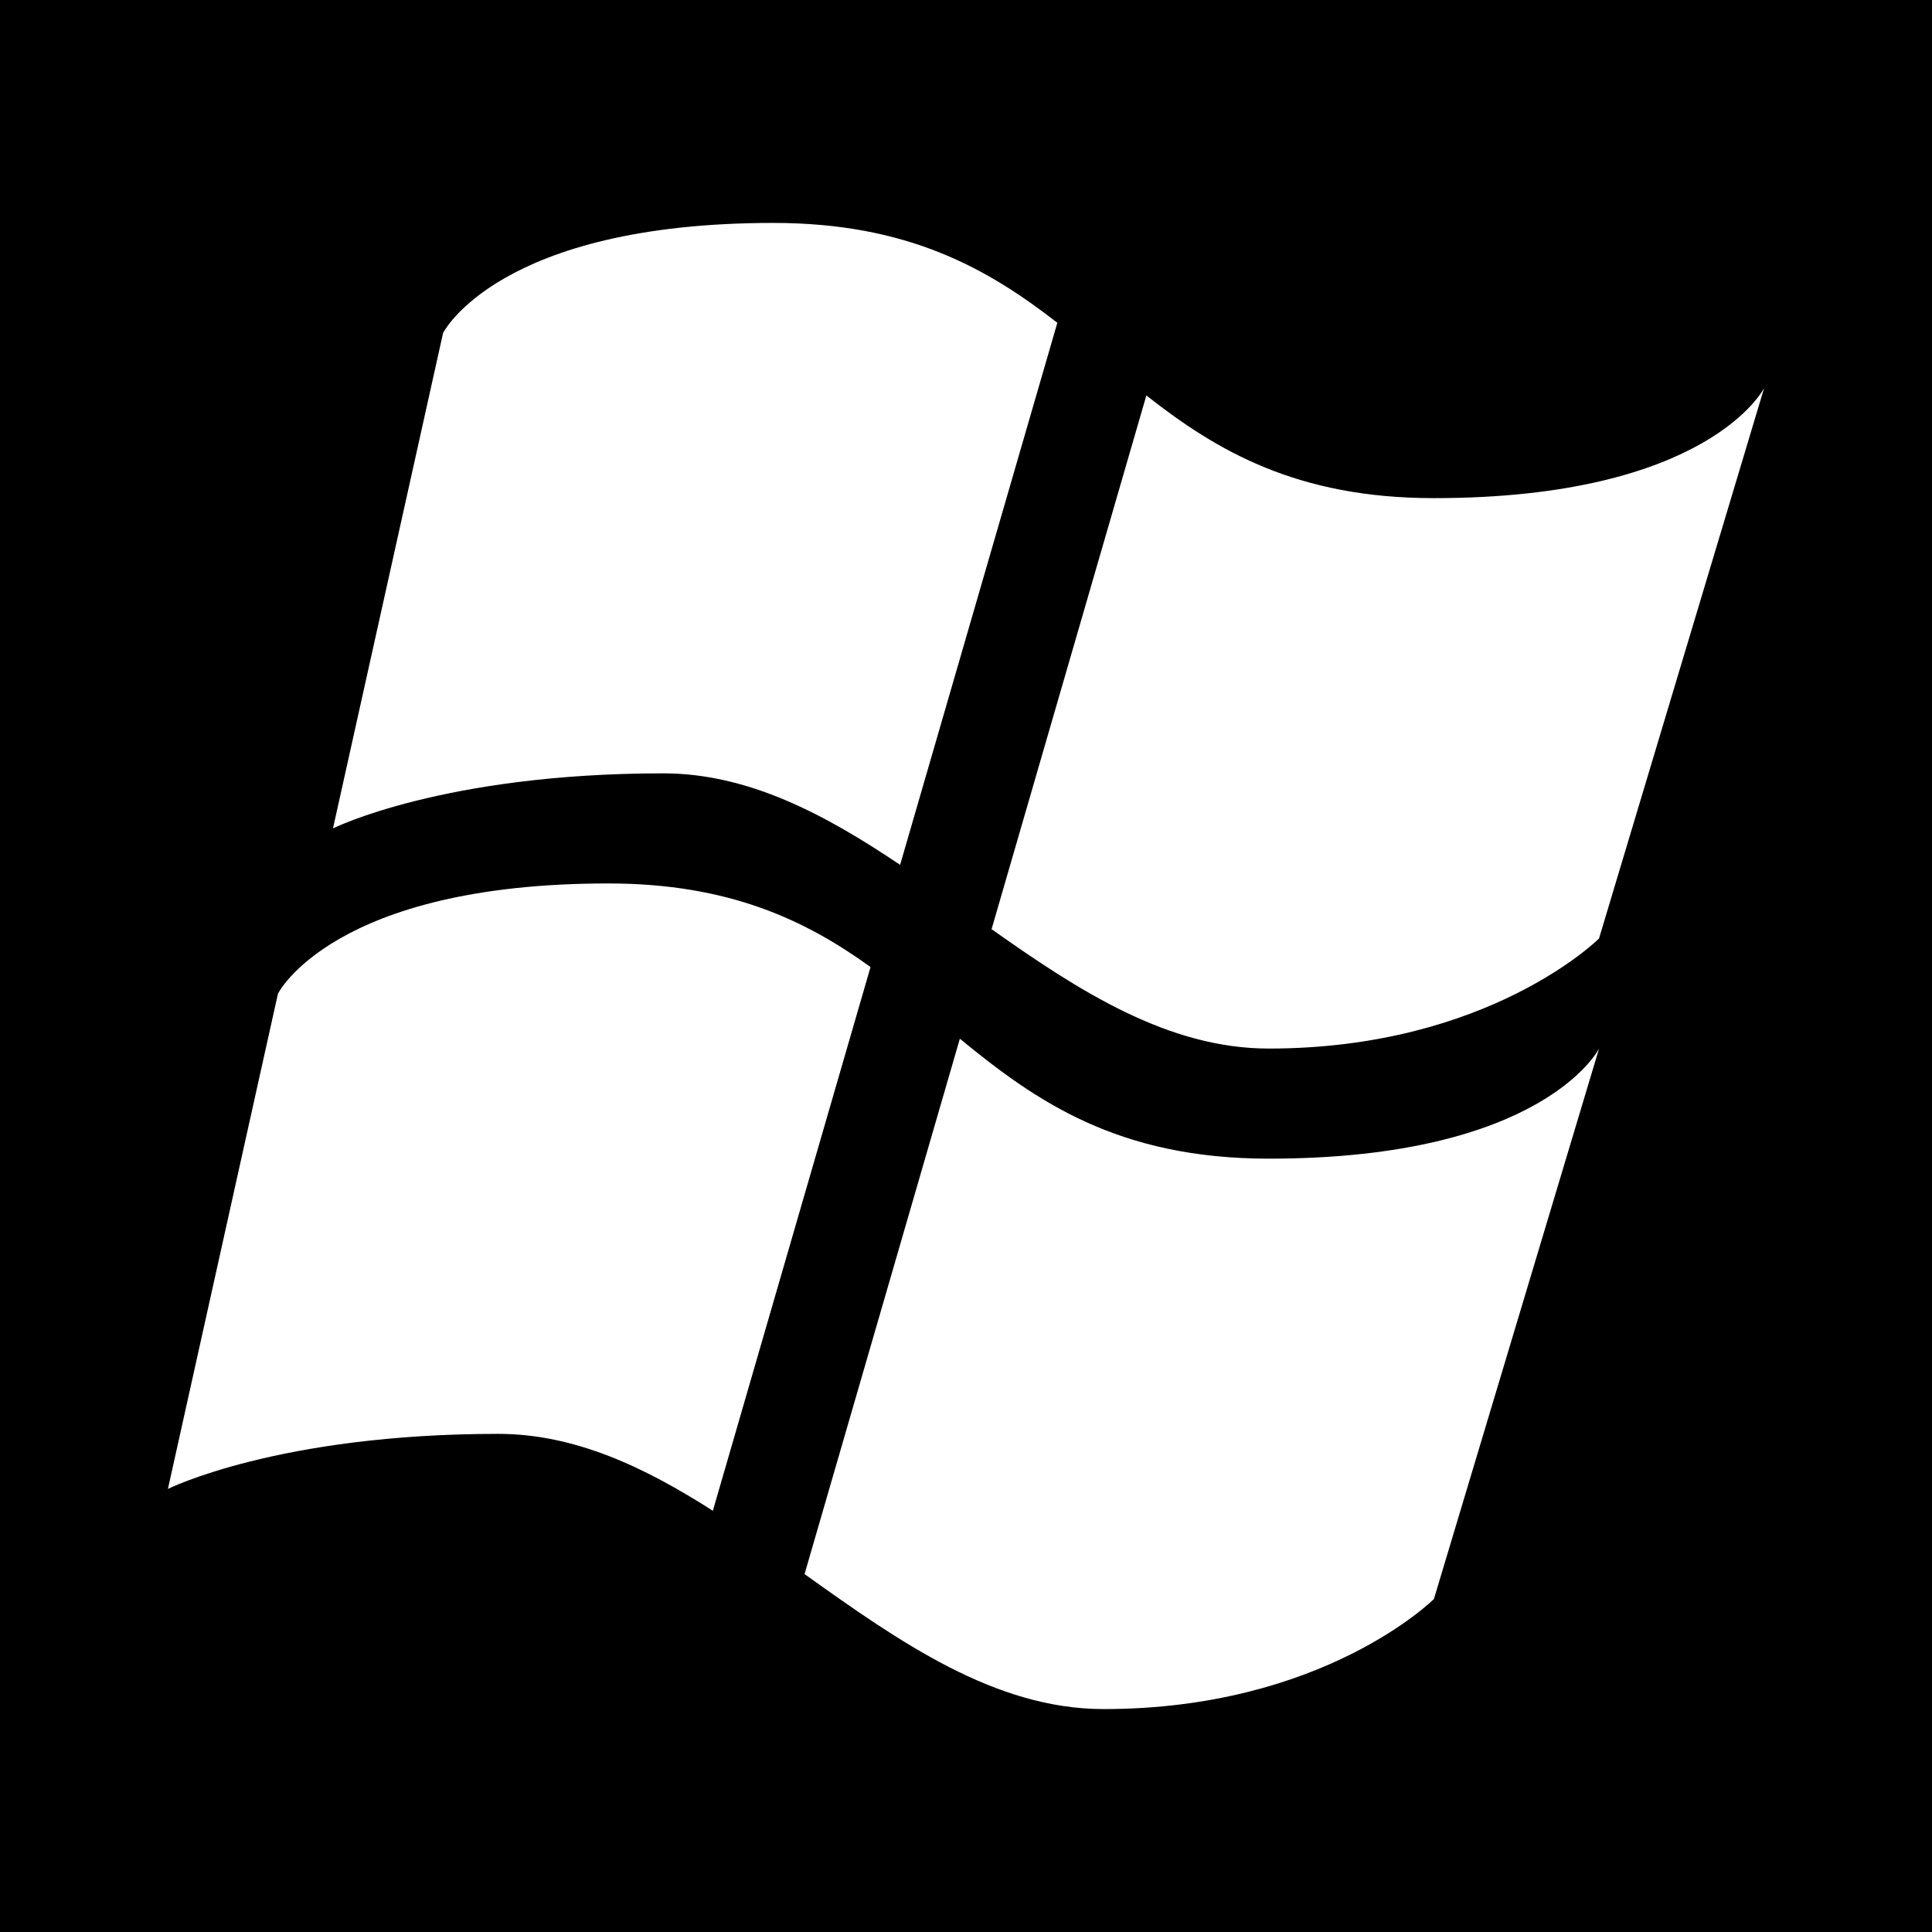 <svg xmlns="http://www.w3.org/2000/svg" viewBox="0 0 41.166 41.166"><path d="M0 0h41.166v41.166H0V0zm9.441 7.095L7.095 17.651s2.346-1.173 7.037-1.173c1.813 0 3.45.875 5.047 1.95l3.35-11.55c-1.483-1.154-3.182-2.128-6.05-2.128-5.865 0-7.038 2.345-7.038 2.345zm21.111 3.519c-2.917 0-4.625-1.008-6.126-2.188l-3.298 11.372c1.873 1.326 3.767 2.544 5.906 2.544 4.691 0 7.037-2.345 7.037-2.345l3.518-11.729s-1.173 2.346-7.037 2.346zM5.923 21.17L3.578 31.725s2.346-1.173 7.037-1.173c1.634 0 3.125.711 4.574 1.639l3.36-11.586c-1.38-.996-3.013-1.781-5.588-1.781-5.865 0-7.037 2.346-7.037 2.346zm21.112 3.518c-3.217 0-4.963-1.225-6.583-2.556L17.143 33.54c2.027 1.447 4.057 2.876 6.373 2.876 4.691 0 7.037-2.345 7.037-2.345l3.519-11.729s-1.173 2.346-7.037 2.346z"/></svg>